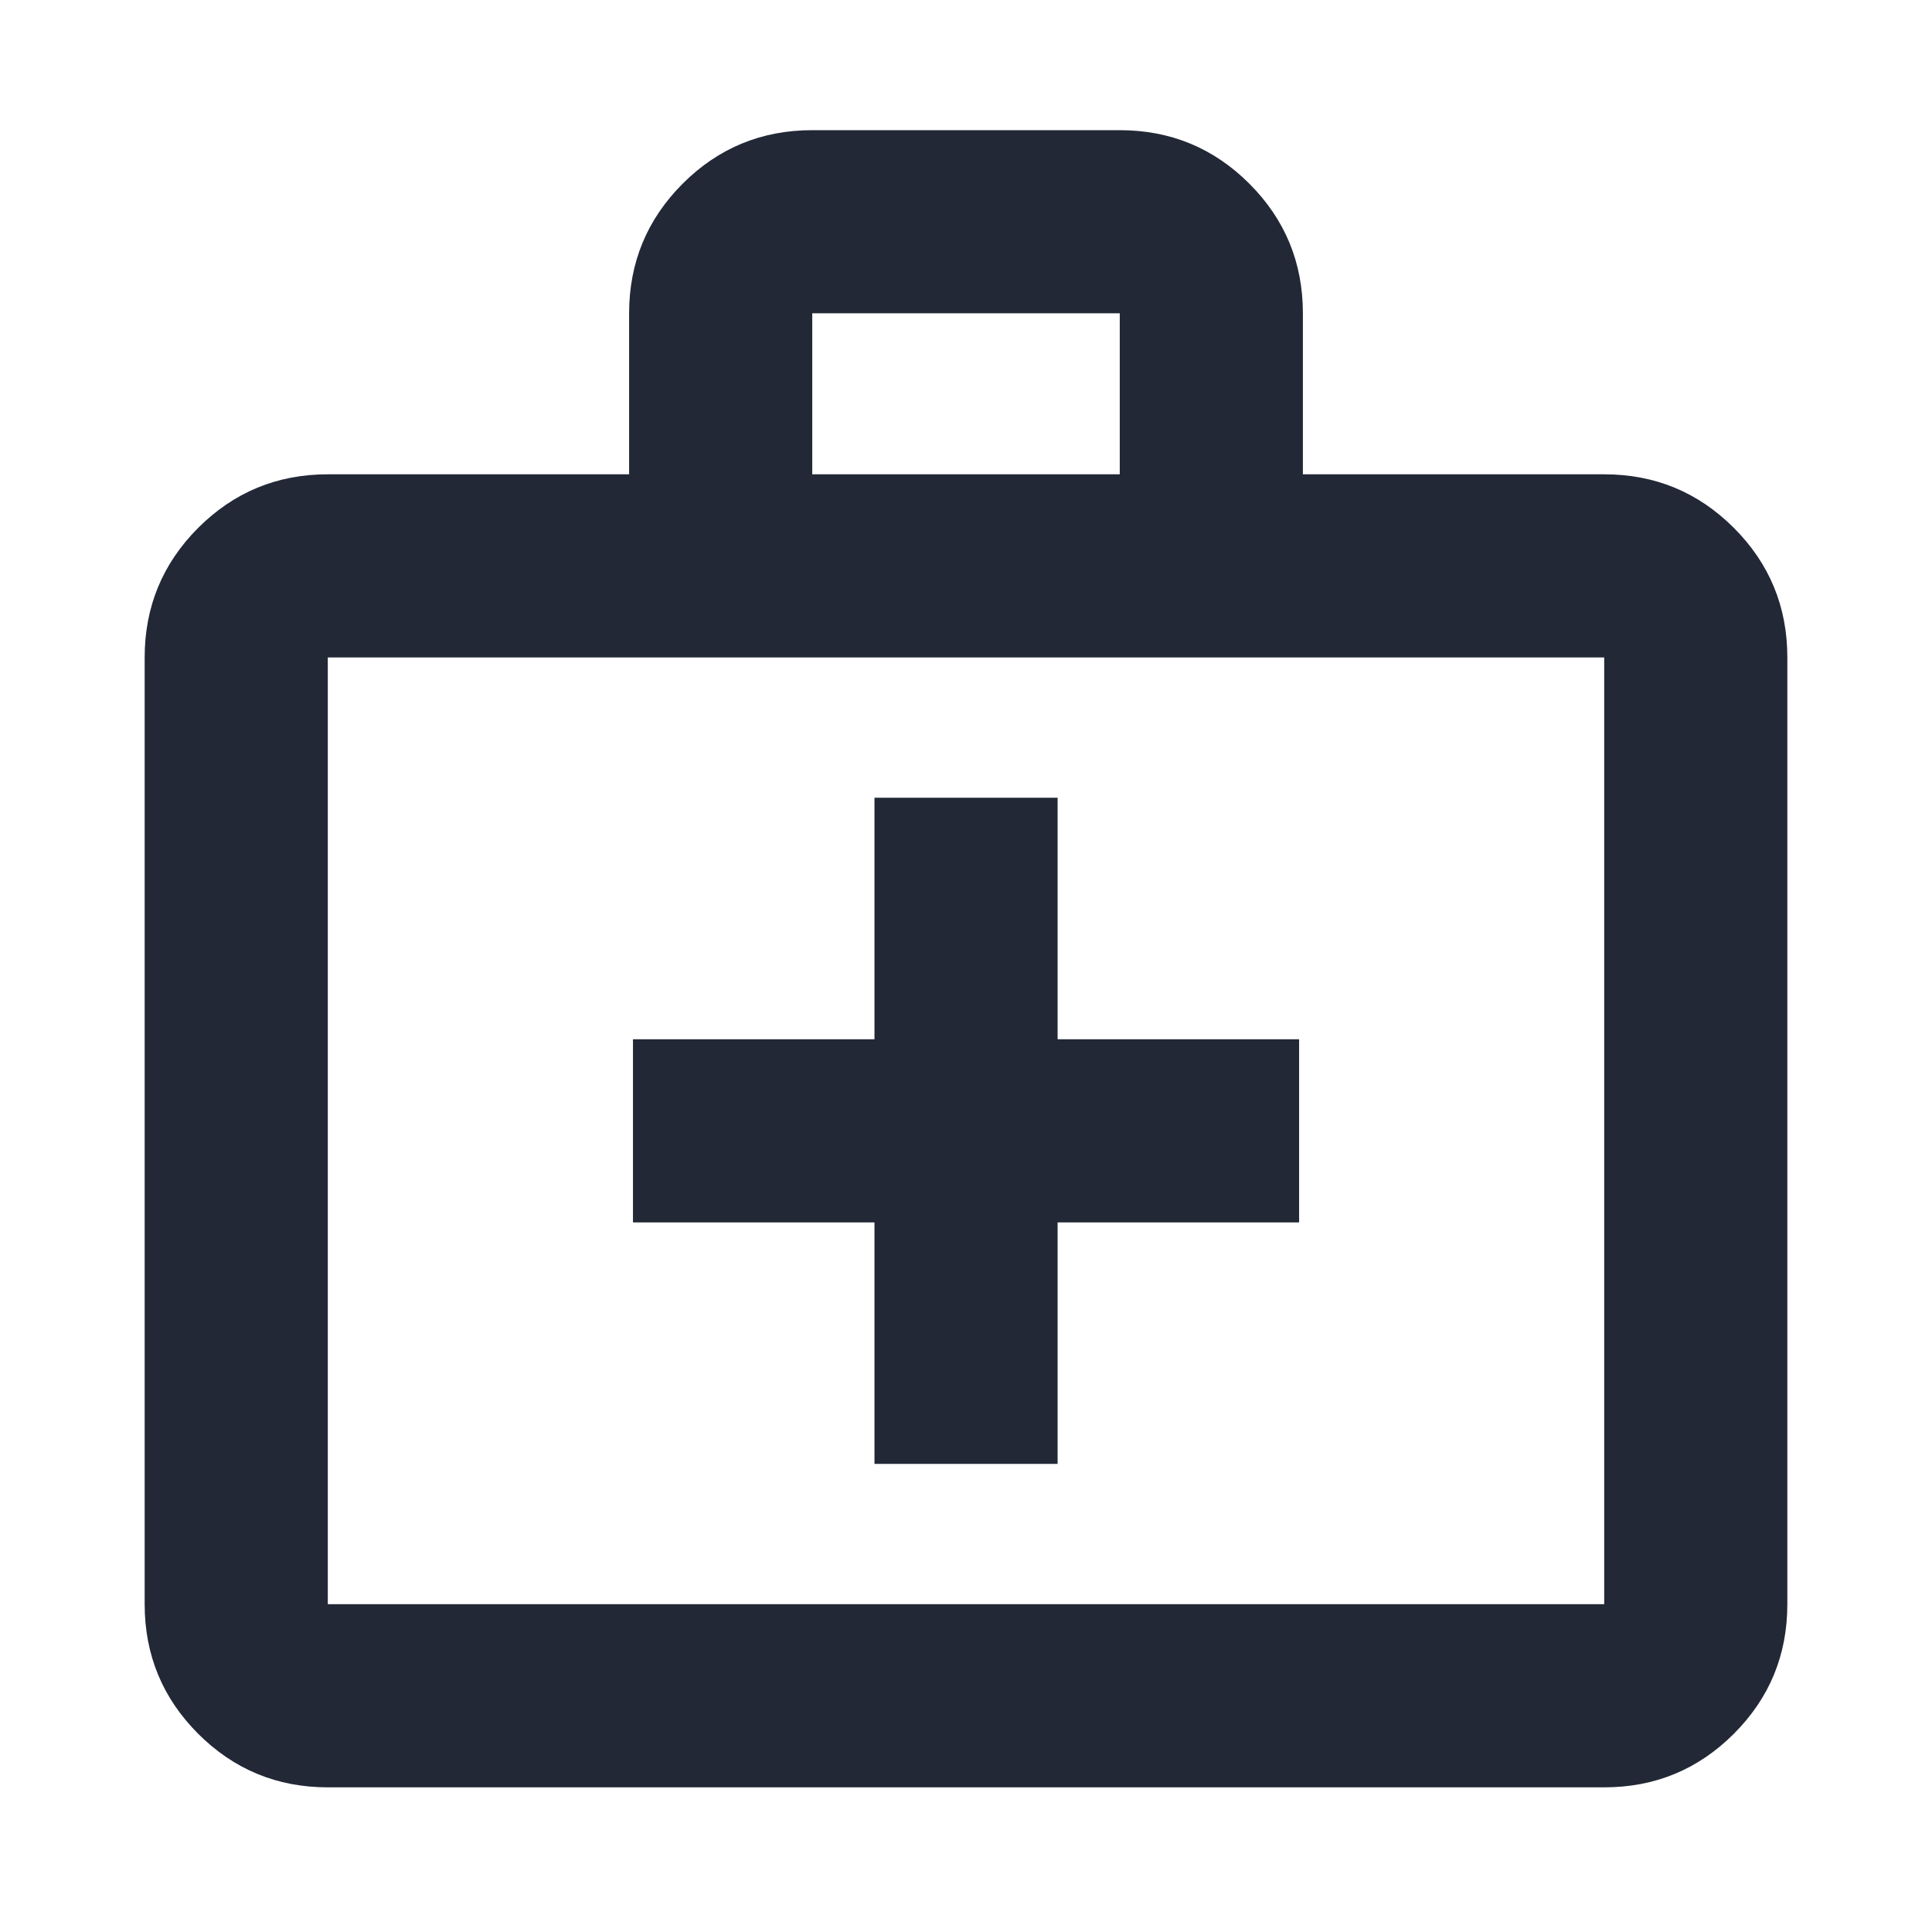 <svg width="24" height="24" viewBox="0 0 24 24" fill="none" xmlns="http://www.w3.org/2000/svg">
<path d="M4.072 22.203C3.442 22.203 2.906 21.981 2.462 21.538C2.019 21.094 1.797 20.558 1.797 19.928V8.167C1.797 7.538 2.019 7.001 2.462 6.557C2.906 6.114 3.442 5.892 4.072 5.892H7.815V3.892C7.815 3.263 8.037 2.726 8.48 2.282C8.923 1.839 9.46 1.617 10.09 1.617H13.91C14.54 1.617 15.077 1.839 15.52 2.282C15.964 2.726 16.185 3.263 16.185 3.892V5.892H19.928C20.558 5.892 21.095 6.114 21.538 6.557C21.982 7.001 22.203 7.538 22.203 8.167V19.928C22.203 20.558 21.982 21.094 21.538 21.538C21.095 21.981 20.558 22.203 19.928 22.203H4.072ZM4.072 19.928H19.928V8.167H4.072V19.928ZM10.09 5.892H13.91V3.892H10.09V5.892ZM10.863 15.185V18.185H13.138V15.185H16.138V12.91H13.138V9.91H10.863V12.91H7.863V15.185H10.863Z" fill="#222836"/>
</svg>
